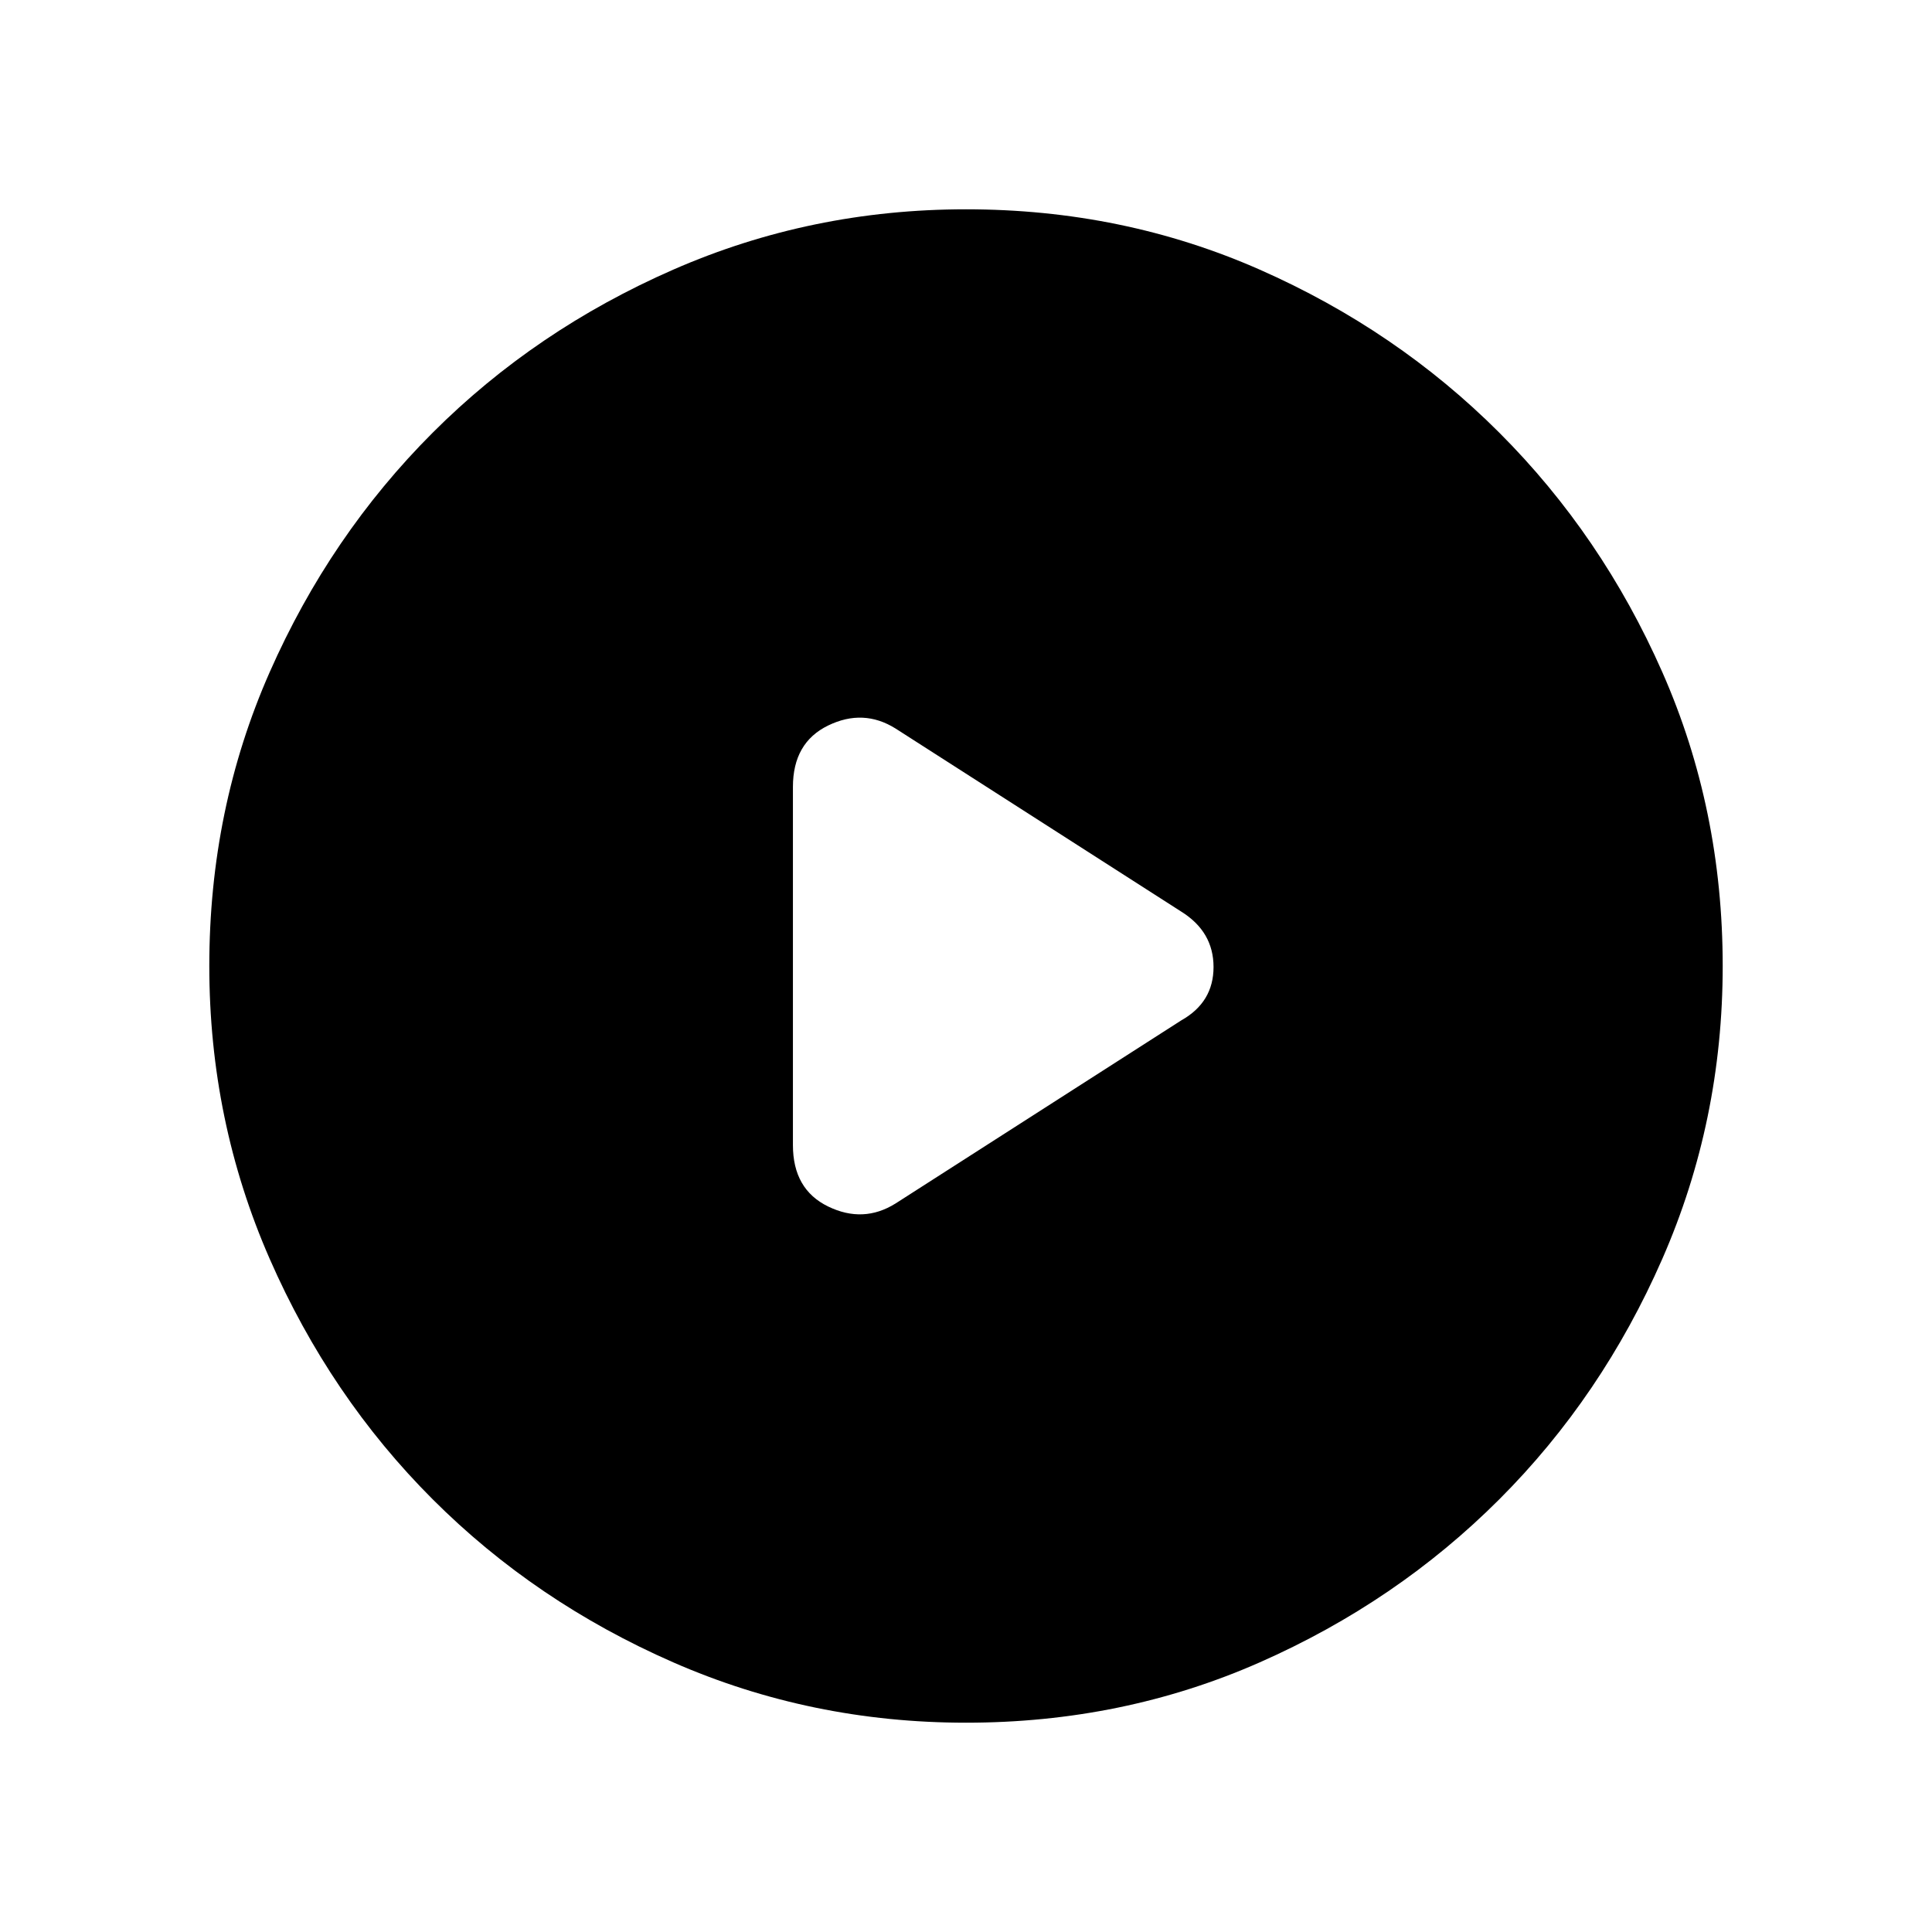 <svg xmlns="http://www.w3.org/2000/svg" height="48" width="48"><path d="M19.7 19.55V28.45Q19.7 29.55 20.575 29.975Q21.45 30.4 22.25 29.9L29.35 25.35Q30.15 24.9 30.15 24.025Q30.15 23.15 29.35 22.65L22.25 18.1Q21.45 17.6 20.575 18.025Q19.7 18.45 19.7 19.55ZM24 42.8Q20.15 42.8 16.725 41.3Q13.3 39.8 10.75 37.25Q8.2 34.7 6.7 31.275Q5.2 27.85 5.2 24Q5.2 20.1 6.7 16.7Q8.2 13.3 10.75 10.75Q13.3 8.2 16.725 6.7Q20.15 5.2 24 5.2Q27.9 5.2 31.3 6.7Q34.7 8.2 37.25 10.75Q39.8 13.3 41.3 16.7Q42.8 20.1 42.8 24Q42.8 27.85 41.3 31.275Q39.8 34.7 37.25 37.25Q34.7 39.8 31.3 41.3Q27.9 42.8 24 42.8Z"/></svg>